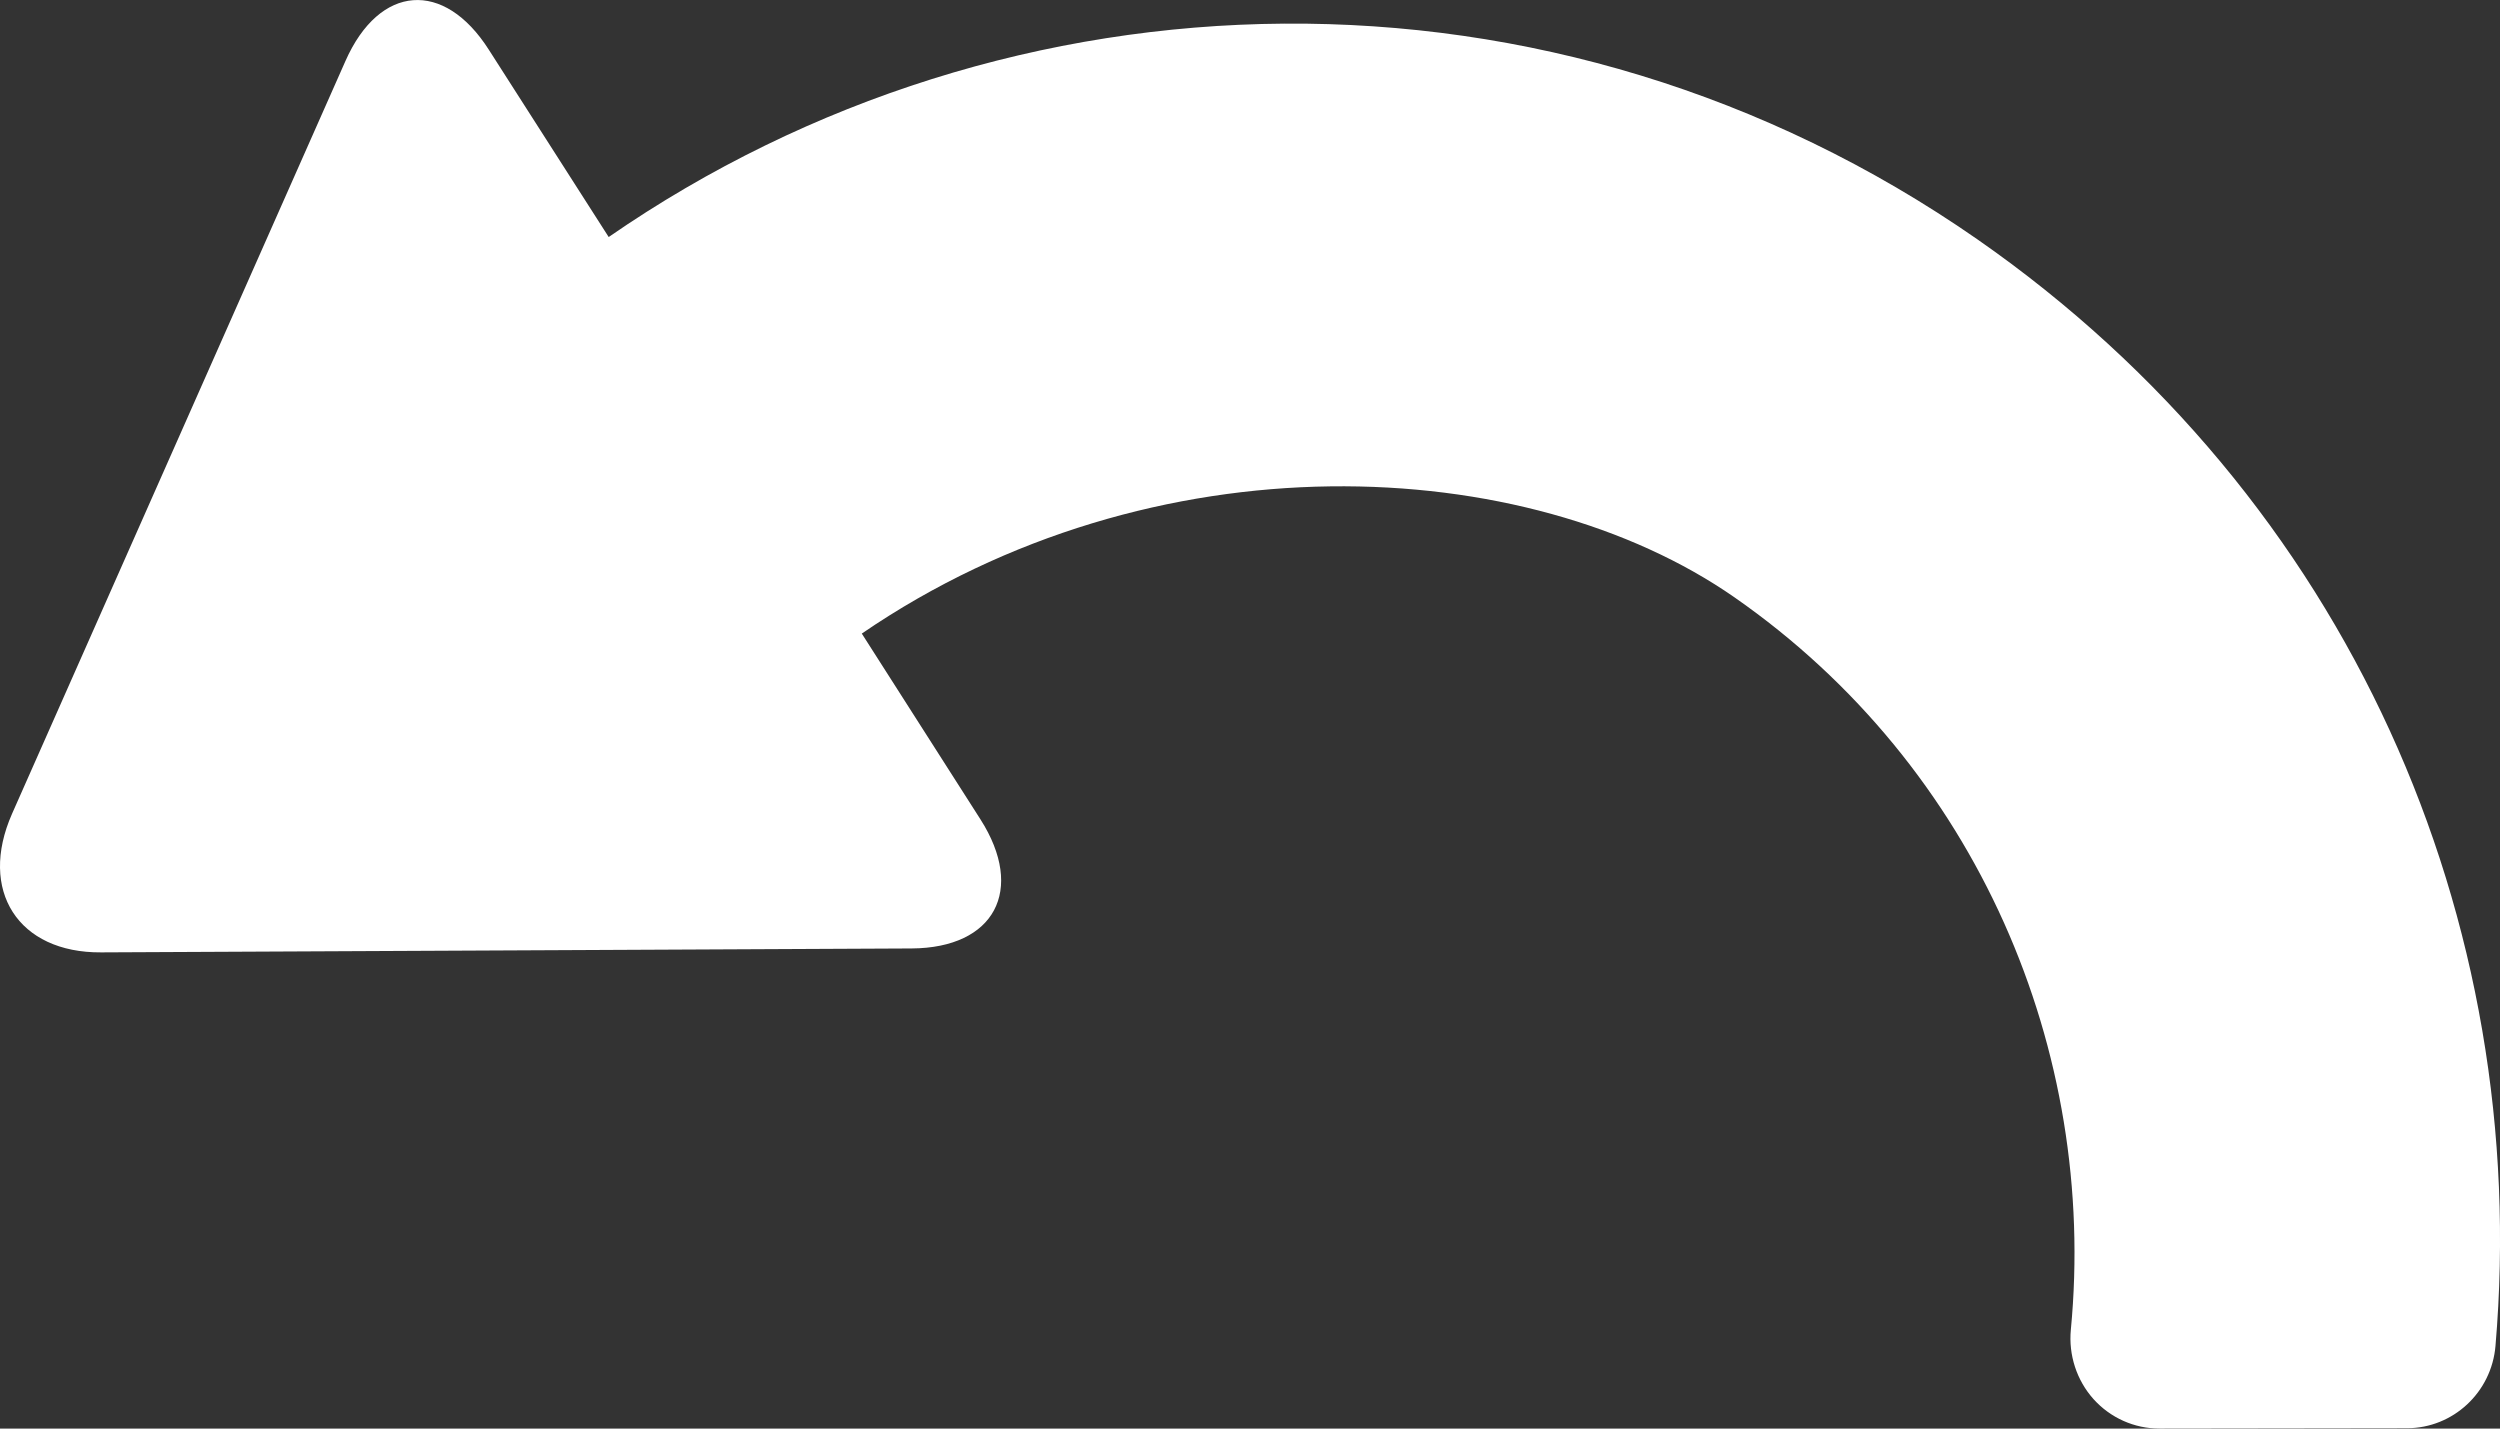 <svg xmlns="http://www.w3.org/2000/svg" width="21" height="12" viewBox="0 0 21 12">
    <rect x="0" y="0" width="21" height="12" fill="#333333" stroke="none"/>
    <g fill="none" fill-rule="evenodd">
        <g fill="#FFF">
            <g>
                <path d="M210.101 11.836l2.801-6.324c.285-.644.828-.686 1.205-.093l1.006 1.572c3.366-2.326 7.93-2.46 11.495.018 3.133 2.18 4.659 5.729 4.354 9.297-.033.39-.356.69-.742.691l-2.08.003c-.212 0-.413-.09-.555-.248-.141-.158-.21-.37-.19-.582.224-2.339-.78-4.728-2.825-6.152-1.743-1.213-4.877-1.375-7.331.304l.997 1.561c.378.593.118 1.08-.578 1.084L210.85 13c-.698.005-1.033-.52-.749-1.164" transform="translate(-915 -813) translate(705 808)"/>
            </g>
        </g>
    </g>
</svg>
